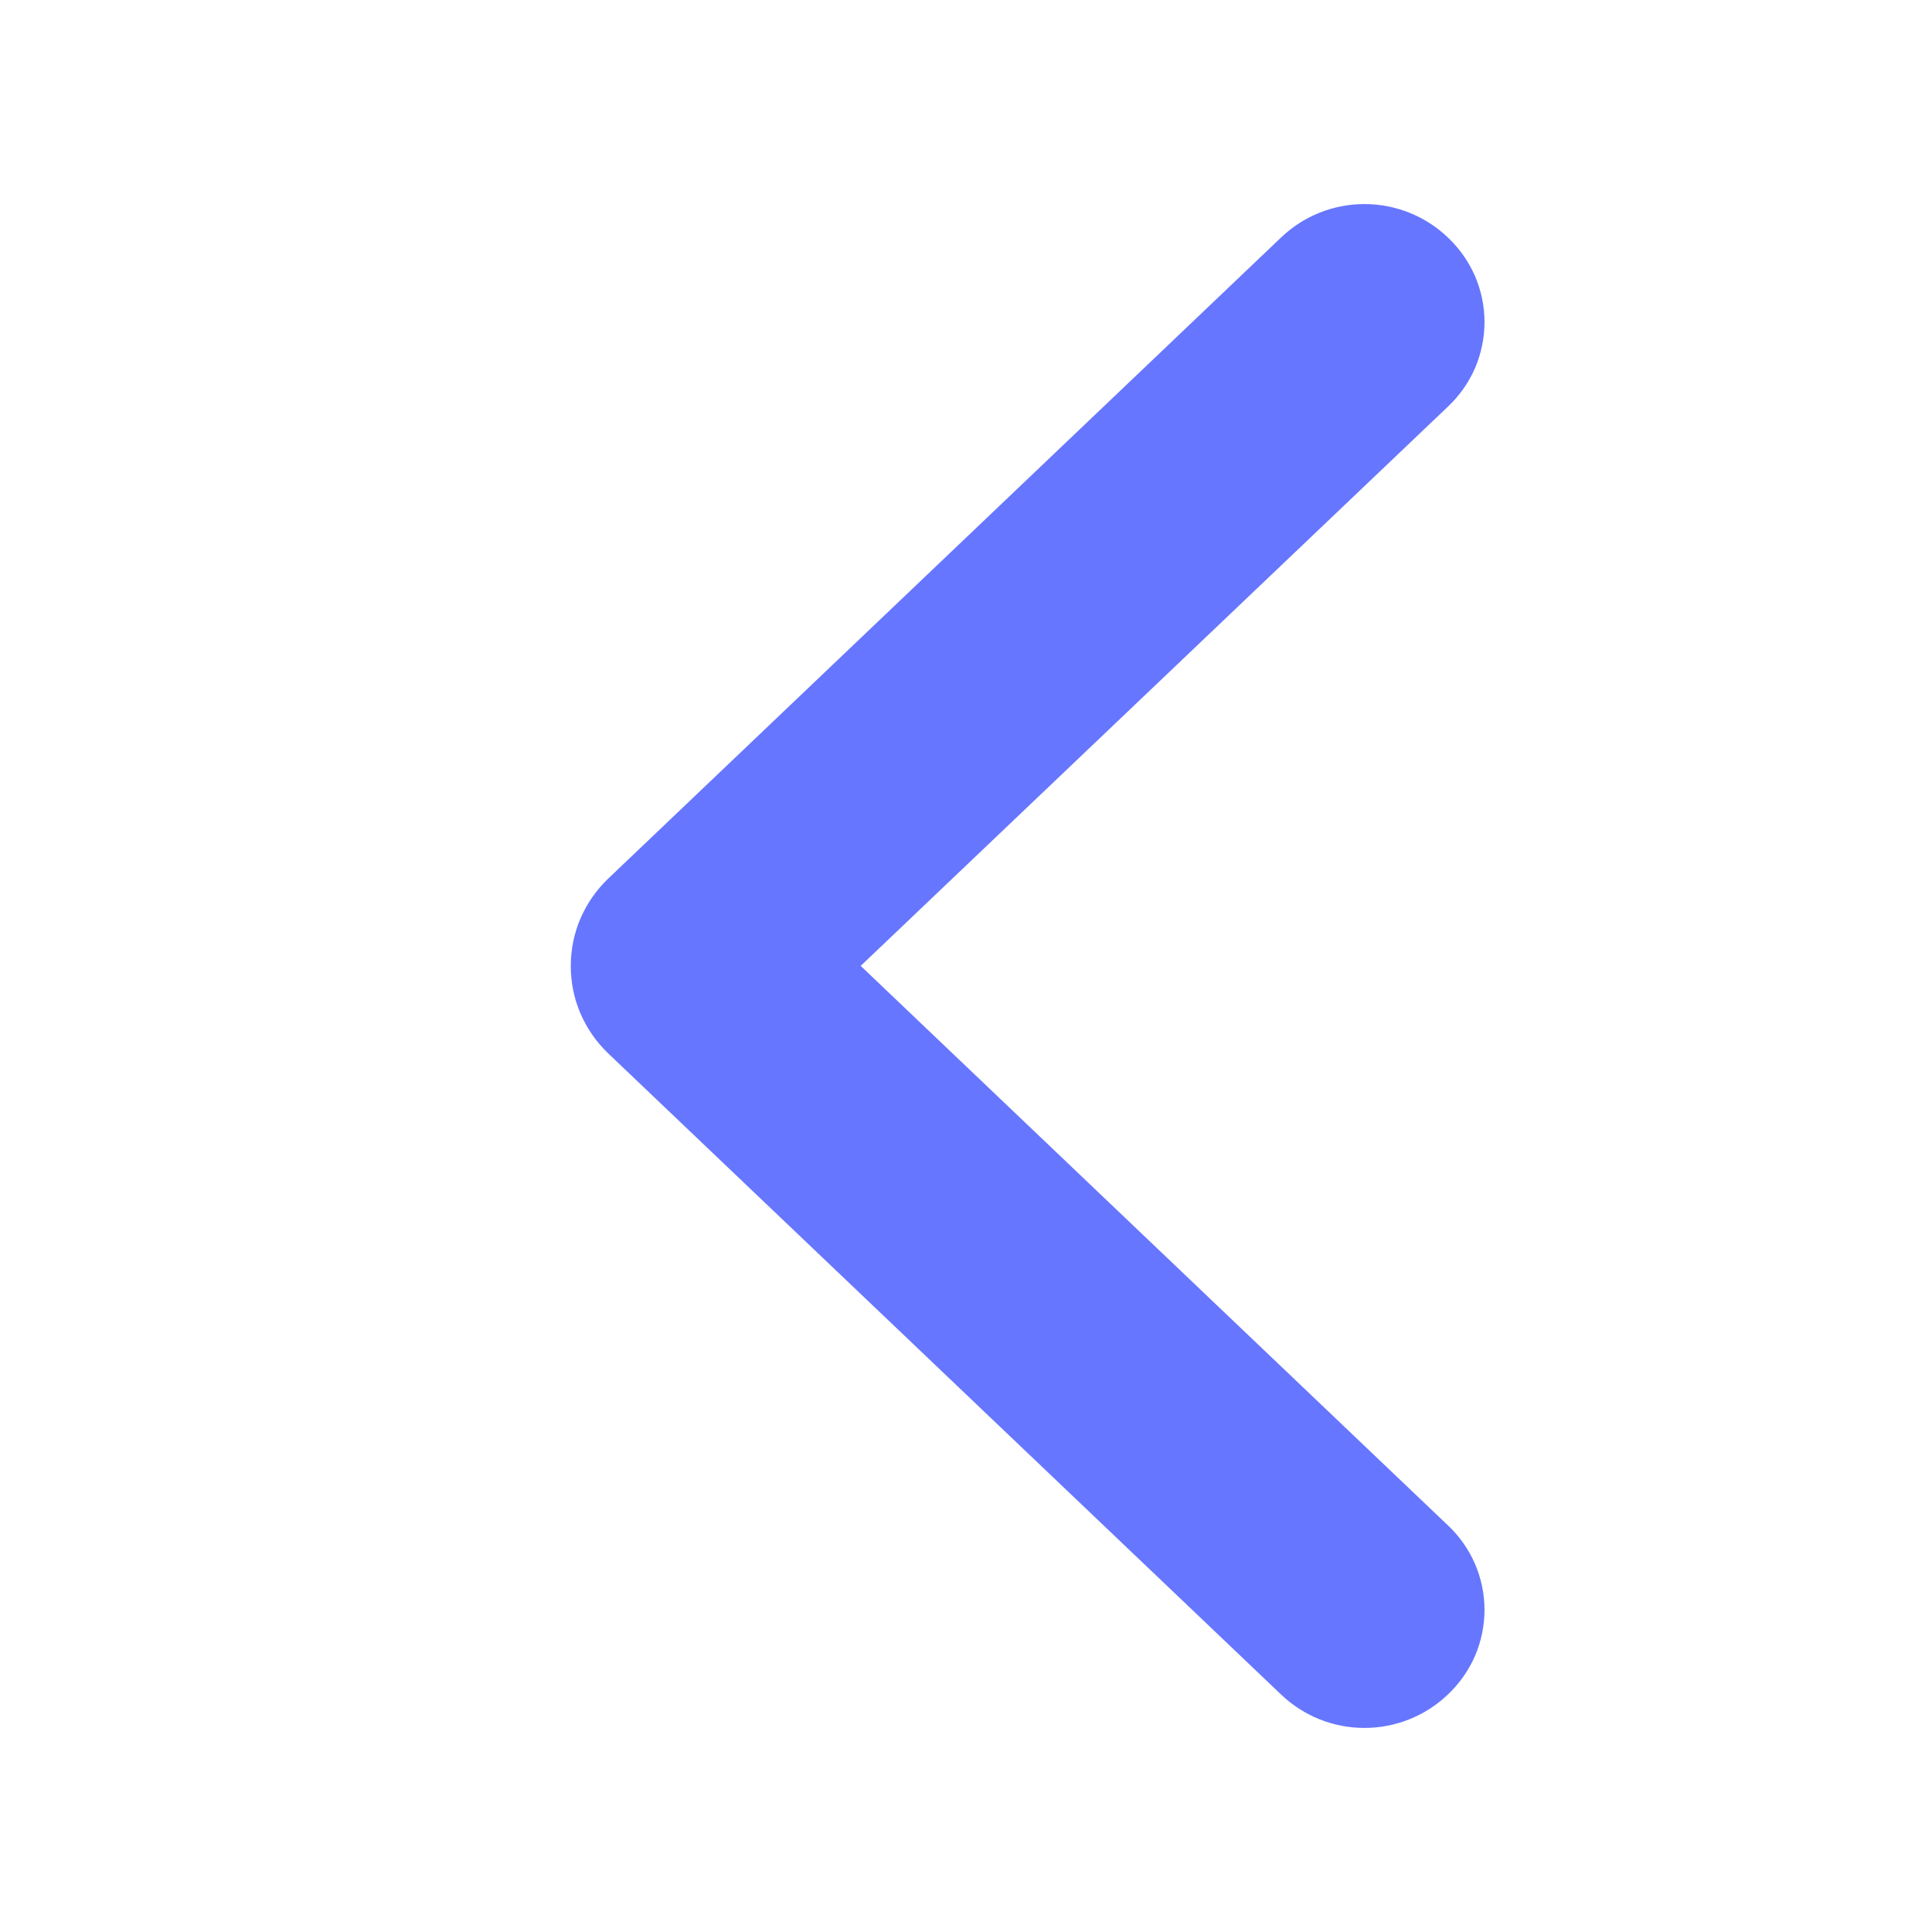 <svg width="16" height="16" viewBox="0 0 16 16" fill="none" xmlns="http://www.w3.org/2000/svg">
<path d="M5.382 8.362L10.955 13.672C11.048 13.761 11.171 13.81 11.3 13.81C11.428 13.81 11.552 13.761 11.645 13.672L11.651 13.666C11.696 13.623 11.732 13.571 11.757 13.514C11.781 13.457 11.794 13.395 11.794 13.332C11.794 13.27 11.781 13.208 11.757 13.151C11.732 13.094 11.696 13.042 11.651 12.999L6.403 7.999L11.651 3.001C11.696 2.958 11.732 2.906 11.757 2.849C11.781 2.792 11.794 2.73 11.794 2.667C11.794 2.605 11.781 2.543 11.757 2.486C11.732 2.429 11.696 2.377 11.651 2.334L11.645 2.328C11.552 2.239 11.428 2.19 11.3 2.19C11.171 2.19 11.048 2.239 10.955 2.328L5.382 7.638C5.333 7.685 5.294 7.741 5.267 7.803C5.24 7.865 5.227 7.932 5.227 8C5.227 8.068 5.24 8.135 5.267 8.197C5.294 8.259 5.333 8.315 5.382 8.362Z" fill="#6776FF" stroke="#6776FF"/>
</svg>
